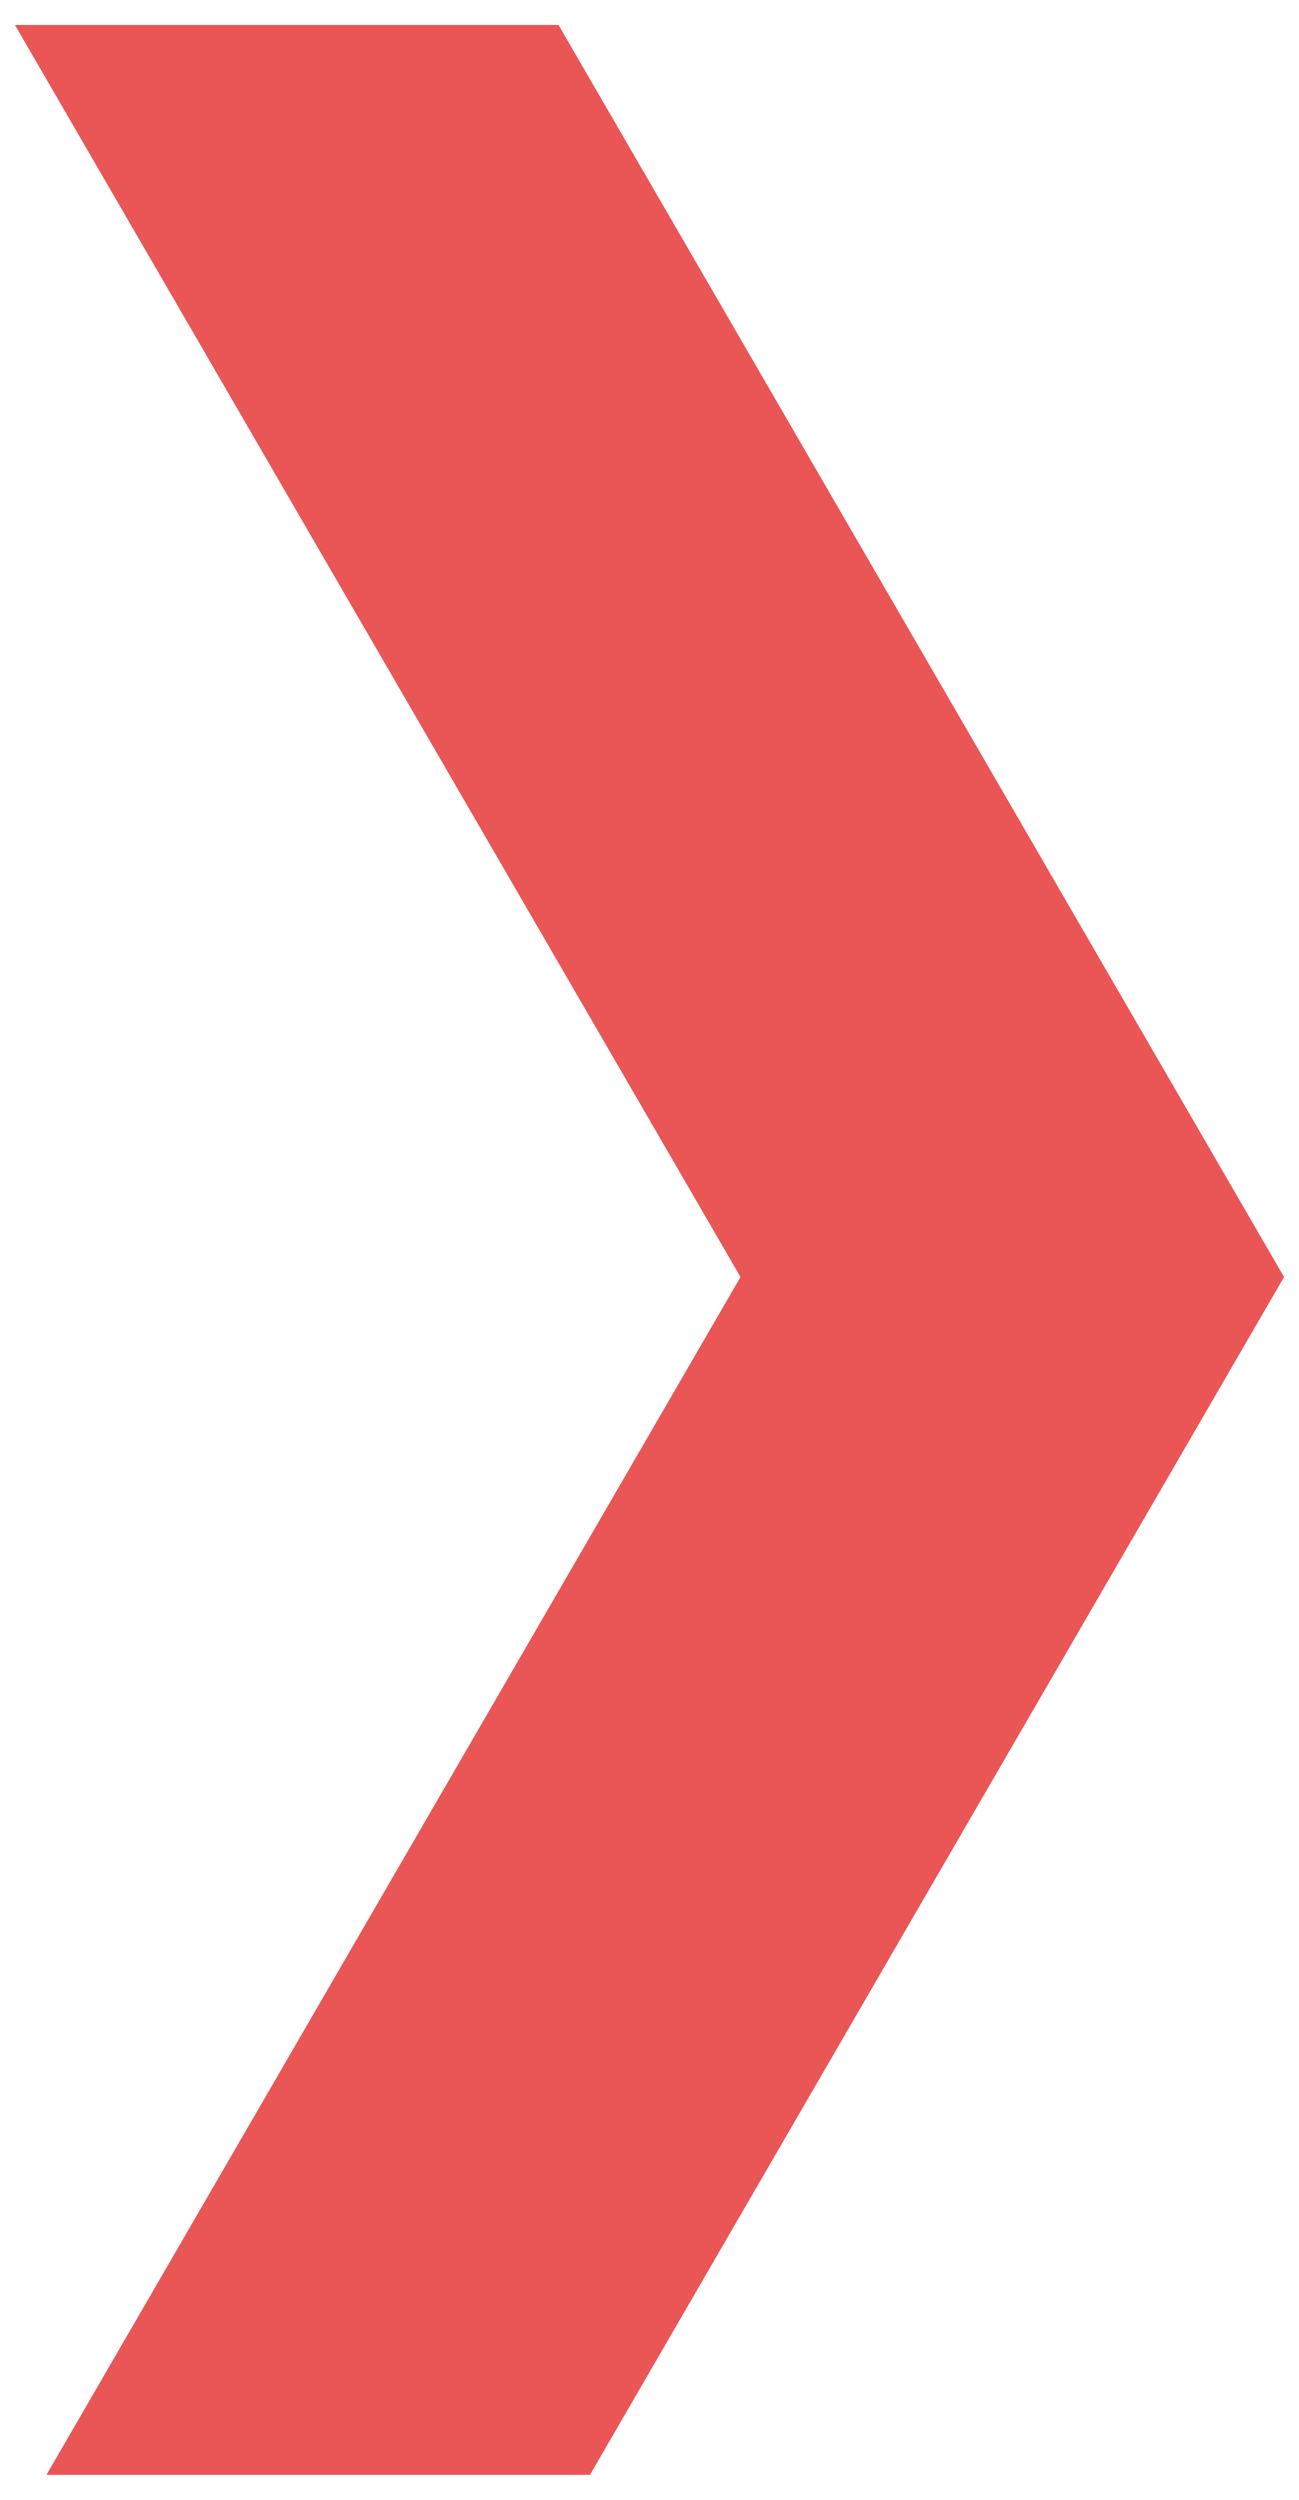 <?xml version="1.0" encoding="utf-8"?>
<!-- Generator: Adobe Illustrator 15.1.0, SVG Export Plug-In . SVG Version: 6.00 Build 0)  -->
<!DOCTYPE svg PUBLIC "-//W3C//DTD SVG 1.1//EN" "http://www.w3.org/Graphics/SVG/1.1/DTD/svg11.dtd">
<svg version="1.1" id="Livello_1" xmlns="http://www.w3.org/2000/svg" xmlns:xlink="http://www.w3.org/1999/xlink" x="0px" y="0px"
	 width="147.4px" height="283.46px" viewBox="0 0 147.4 283.46" enable-background="new 0 0 147.4 283.46" xml:space="preserve">
<polygon fill="#EA5556" points="1.698,2.834 84.025,144.804 5.271,280.63 66.944,280.63 145.703,144.804 63.378,2.834 "/>
</svg>
